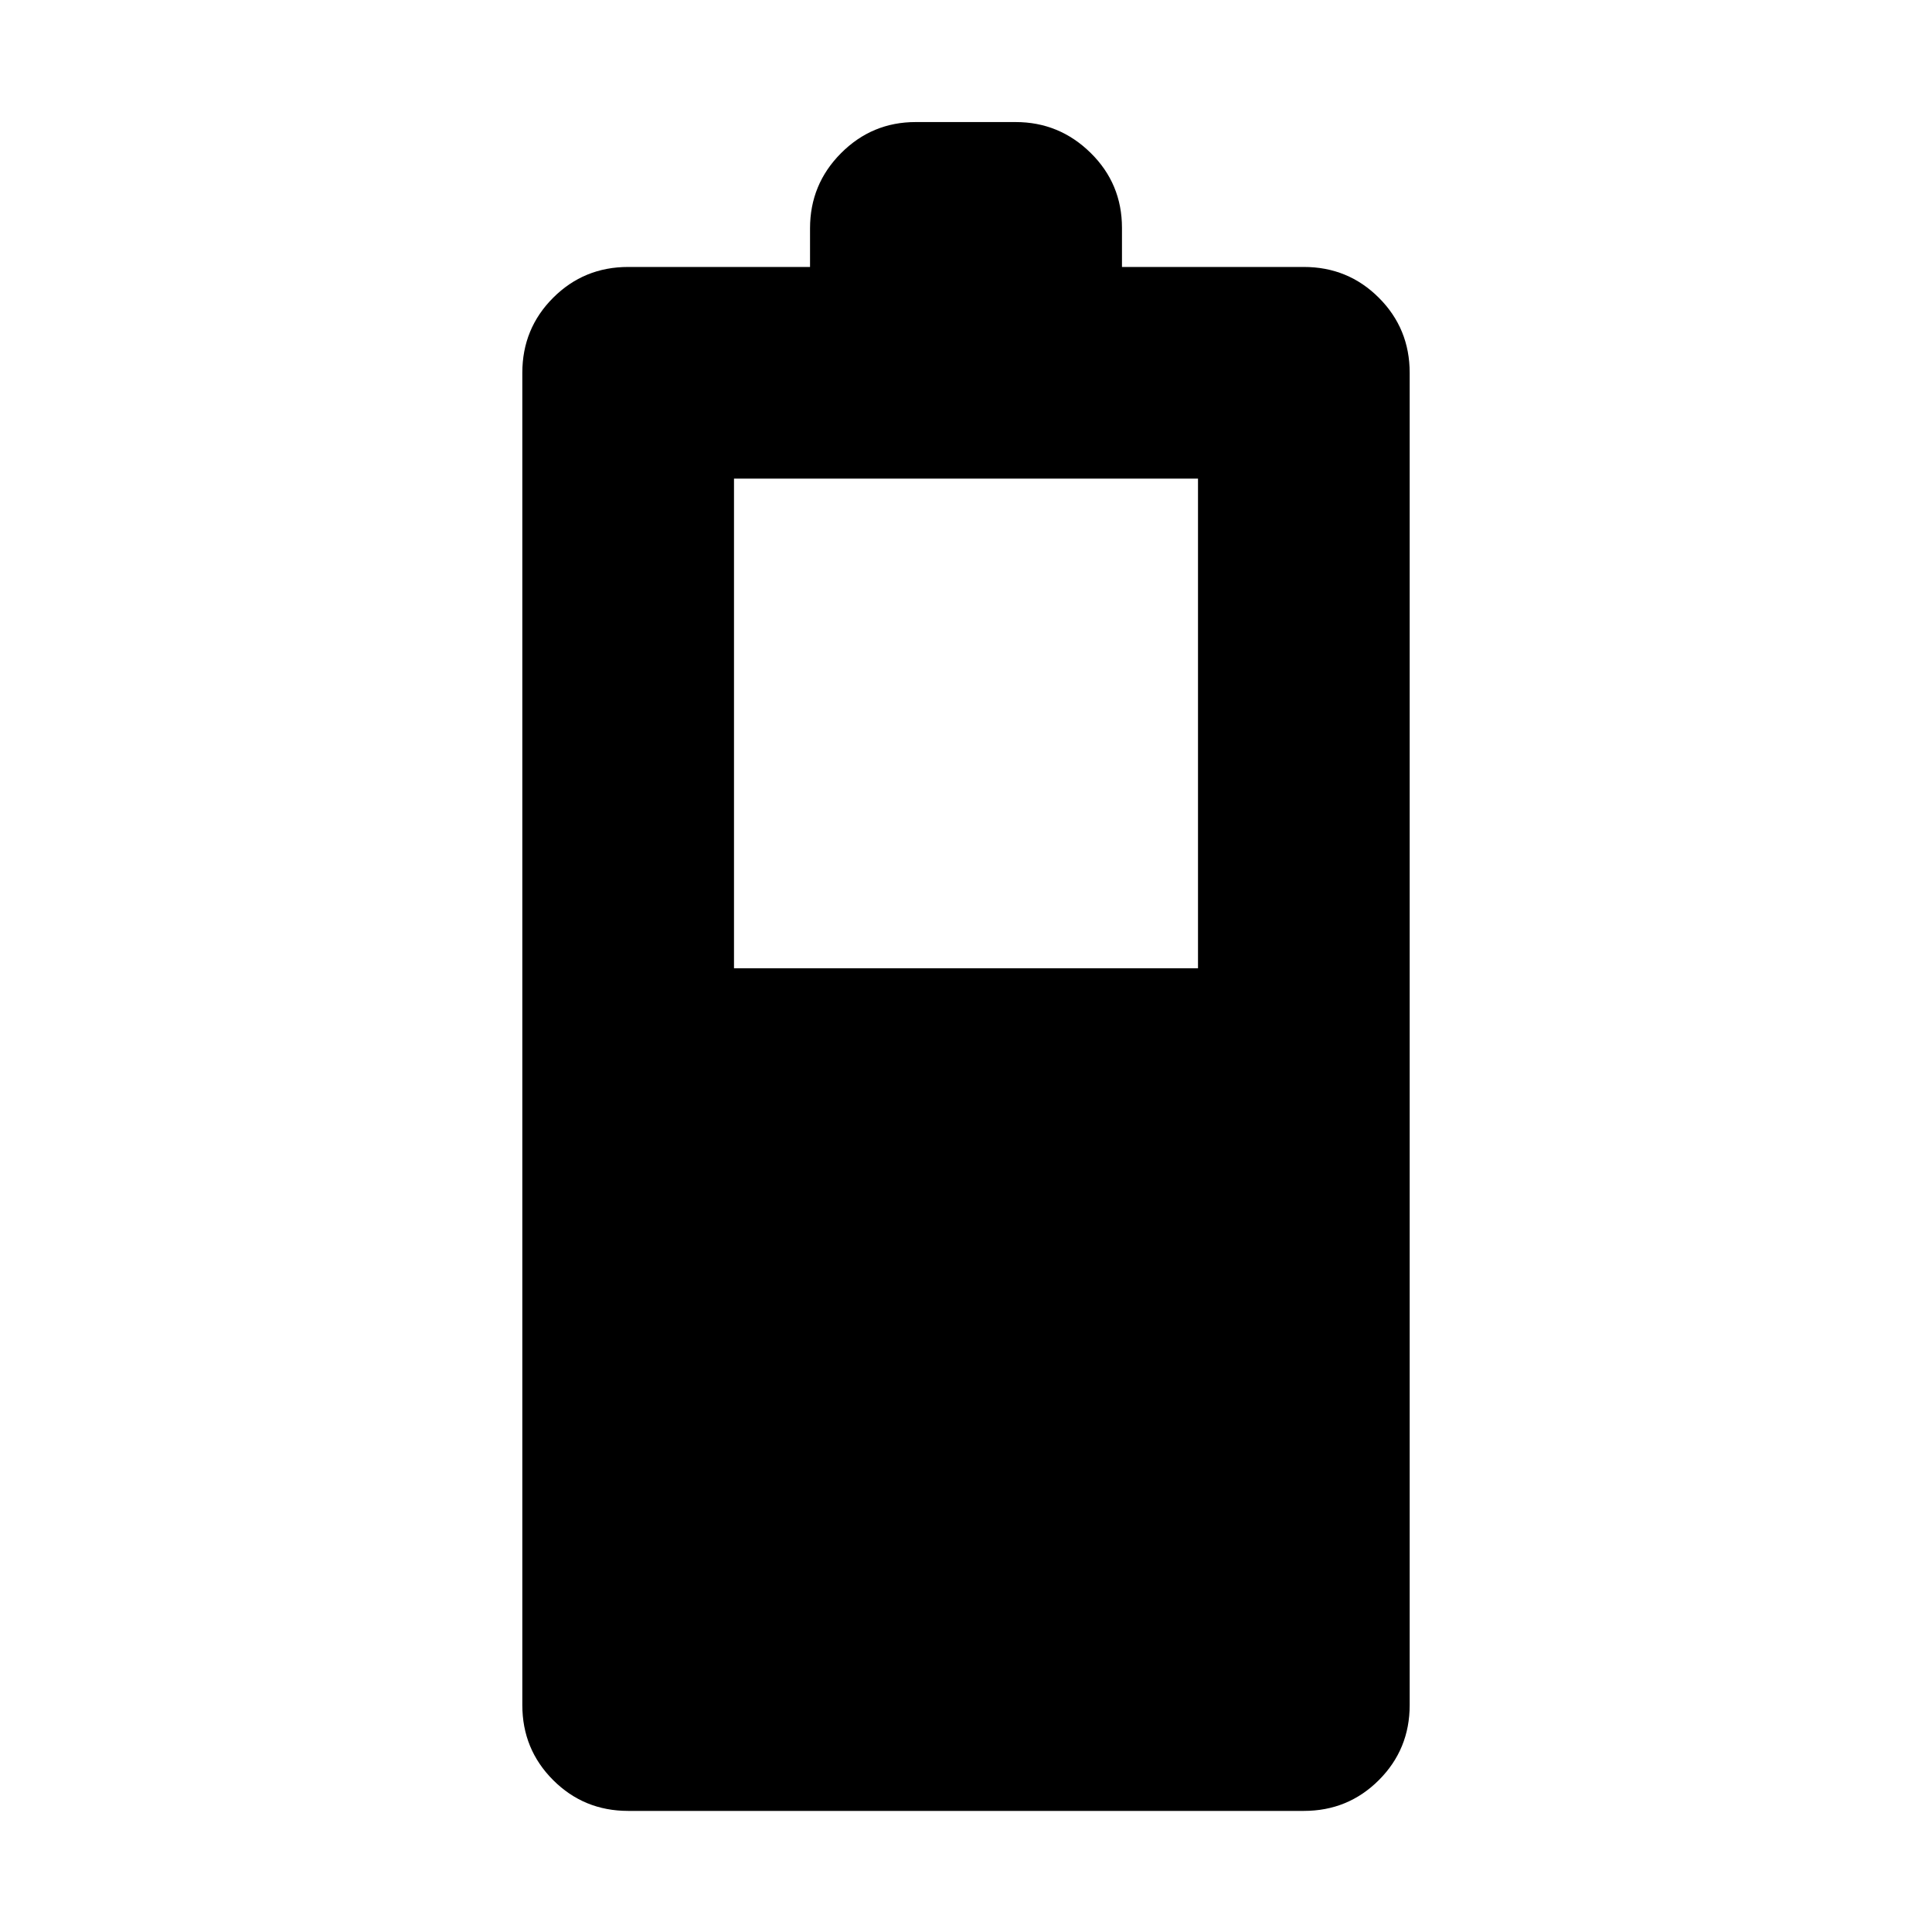<svg xmlns="http://www.w3.org/2000/svg" height="20" viewBox="0 -960 960 960" width="20"><path d="M364.72-478.87h230.56v-243.3H364.72v243.3Zm-52.59 418.7q-21.97 0-37.28-15.31-15.31-15.31-15.31-37.28v-662q0-21.97 15.31-37.28 15.31-15.31 37.28-15.31h90.37v-19.2q0-21.88 15.4-37.34 15.4-15.46 37.1-15.46h49.65q21.7 0 37.27 15.31 15.58 15.31 15.58 37.28v19.41h90.37q21.97 0 37.28 15.31 15.31 15.31 15.31 37.28v662q0 21.97-15.31 37.28-15.31 15.31-37.28 15.31H312.13Z"/></svg>